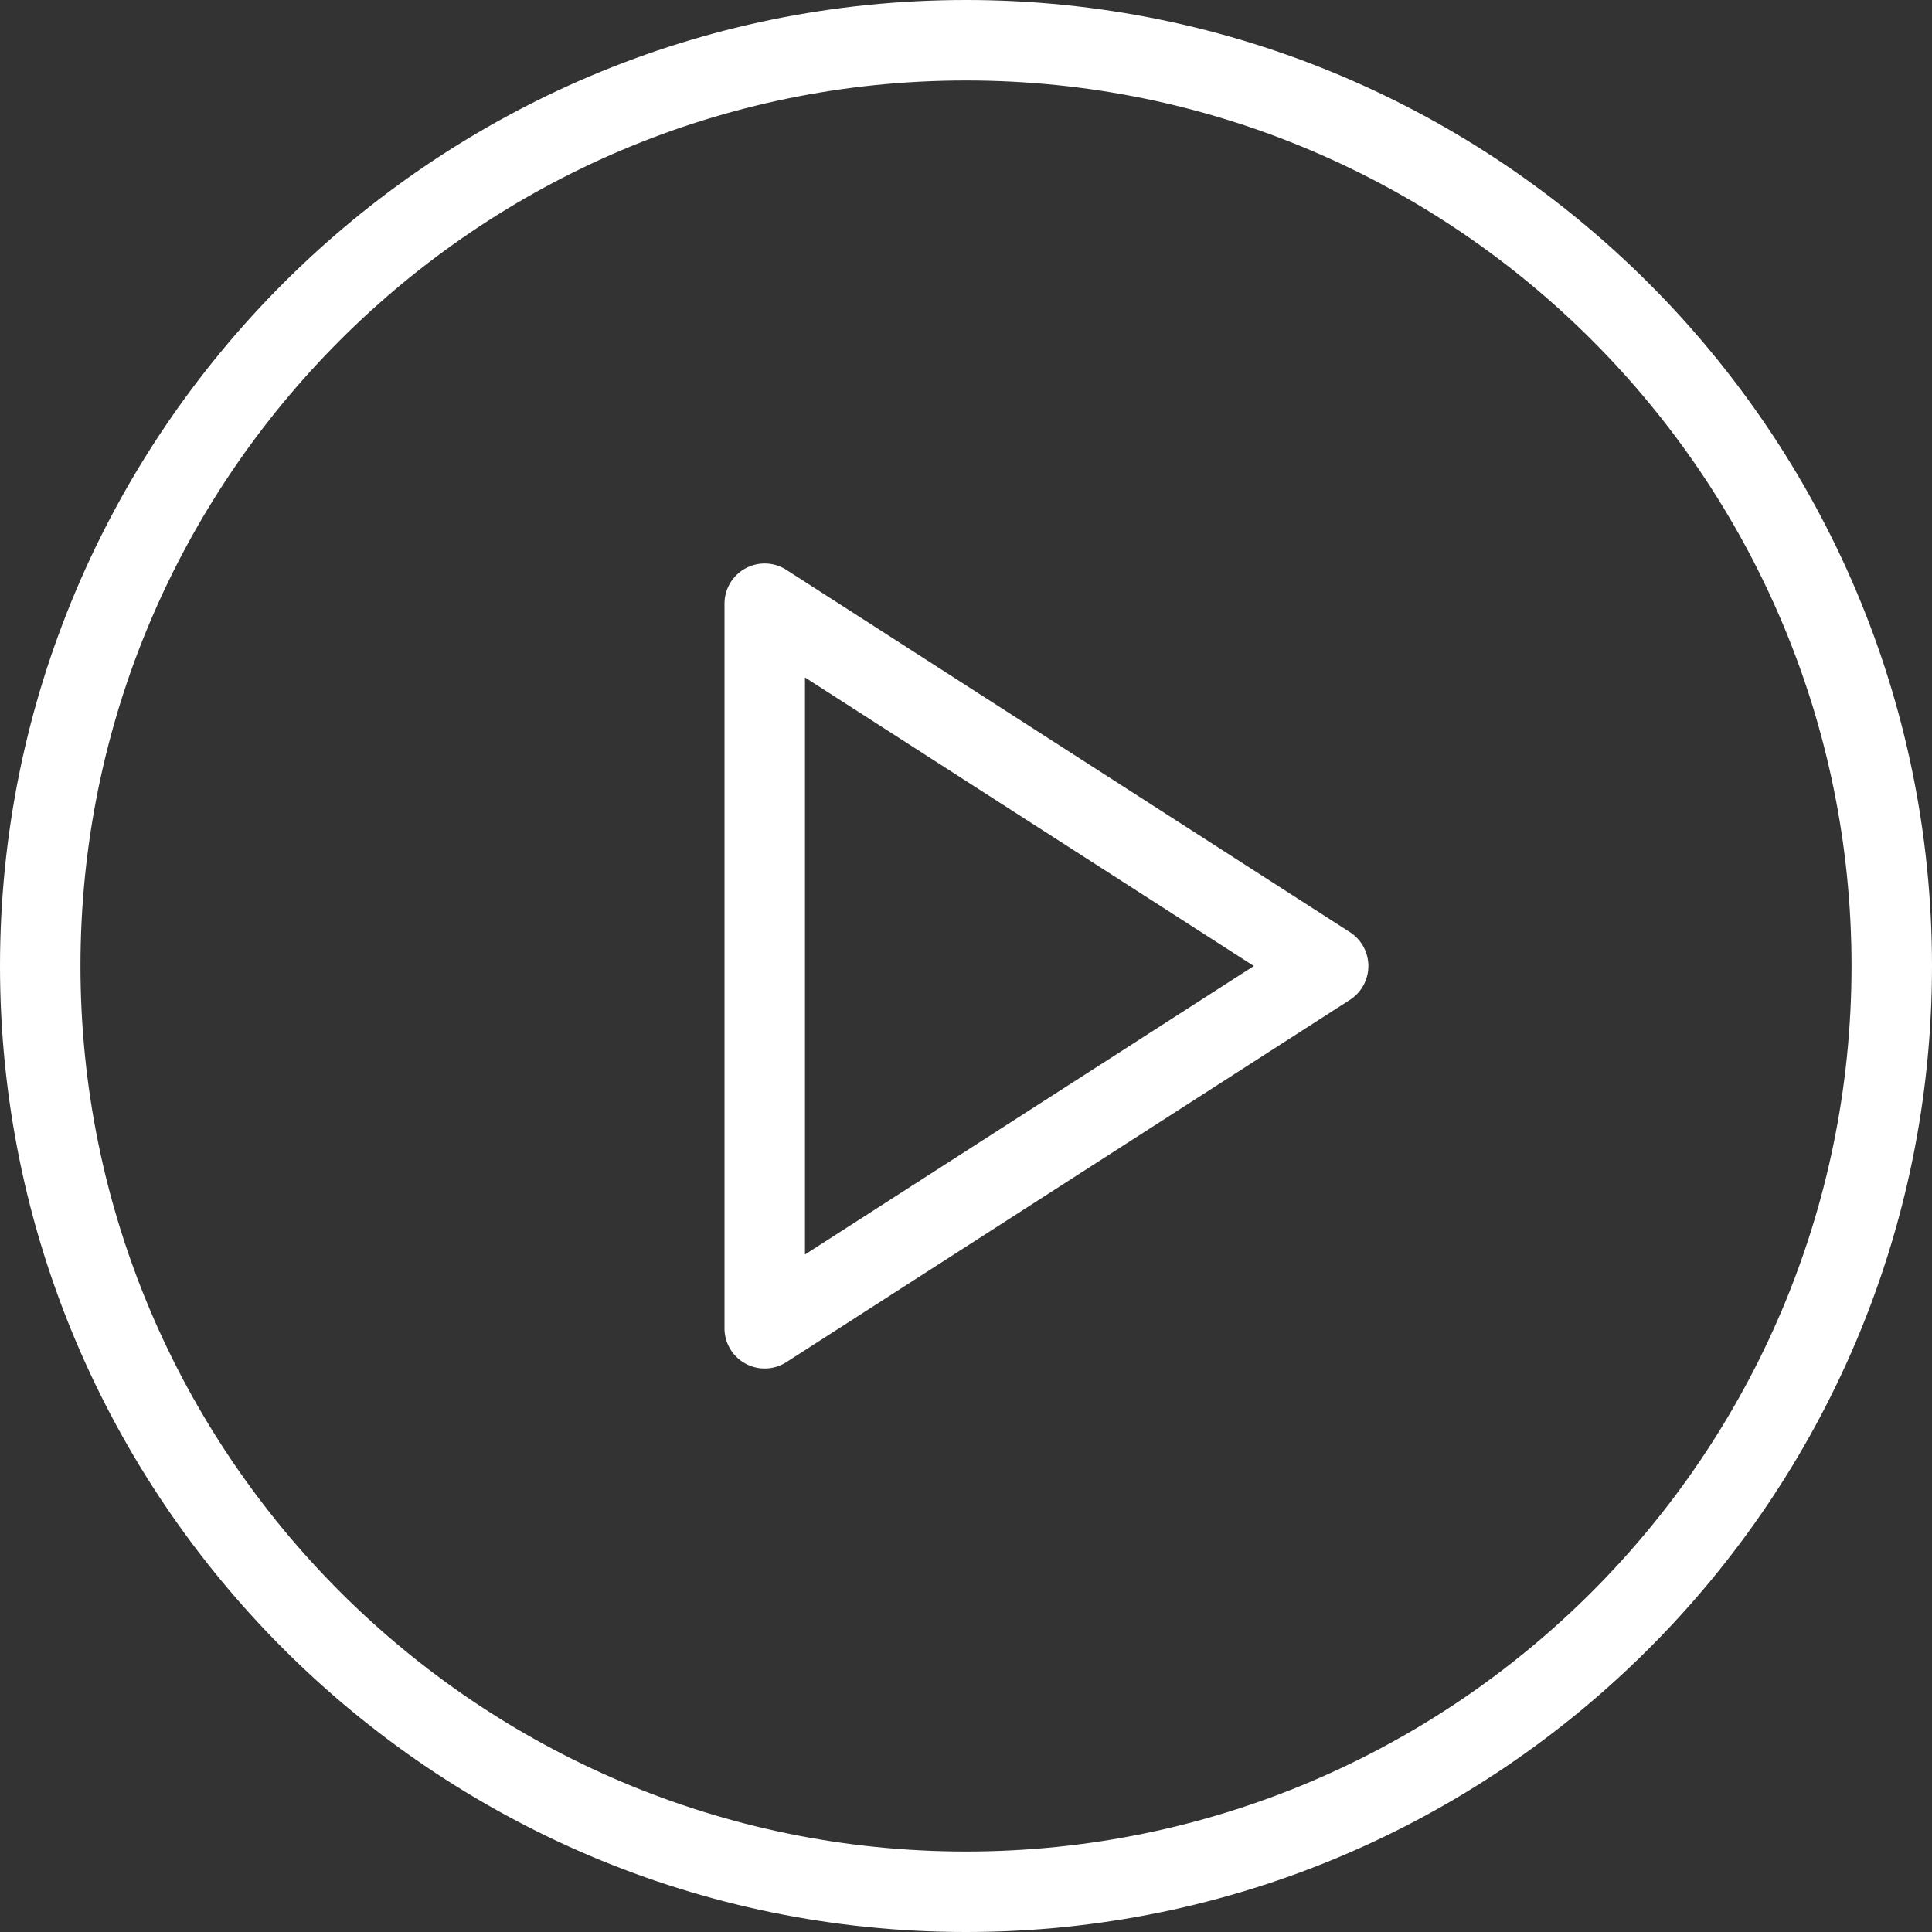 <svg width="20" height="20" fill="none" xmlns="http://www.w3.org/2000/svg"><rect width="100%" height="100%" fill="#333333" stroke="none"/><path d="M10 0C4.486 0 0 4.486 0 10s4.486 10 10 10 10-4.486 10-10S15.514 0 10 0zm0 19.167C4.945 19.167.833 15.054.833 10 .833 4.945 4.945.833 10 .833S19.167 4.945 19.167 10 15.054 19.167 10 19.167z" fill="#fff"/><path d="M13.975 9.65L8.142 5.9a.416.416 0 00-.642.35v7.5a.416.416 0 00.642.35l5.833-3.75a.417.417 0 000-.7zm-5.642 3.336V7.013L12.98 10l-4.646 2.986z" fill="#fff"/></svg>